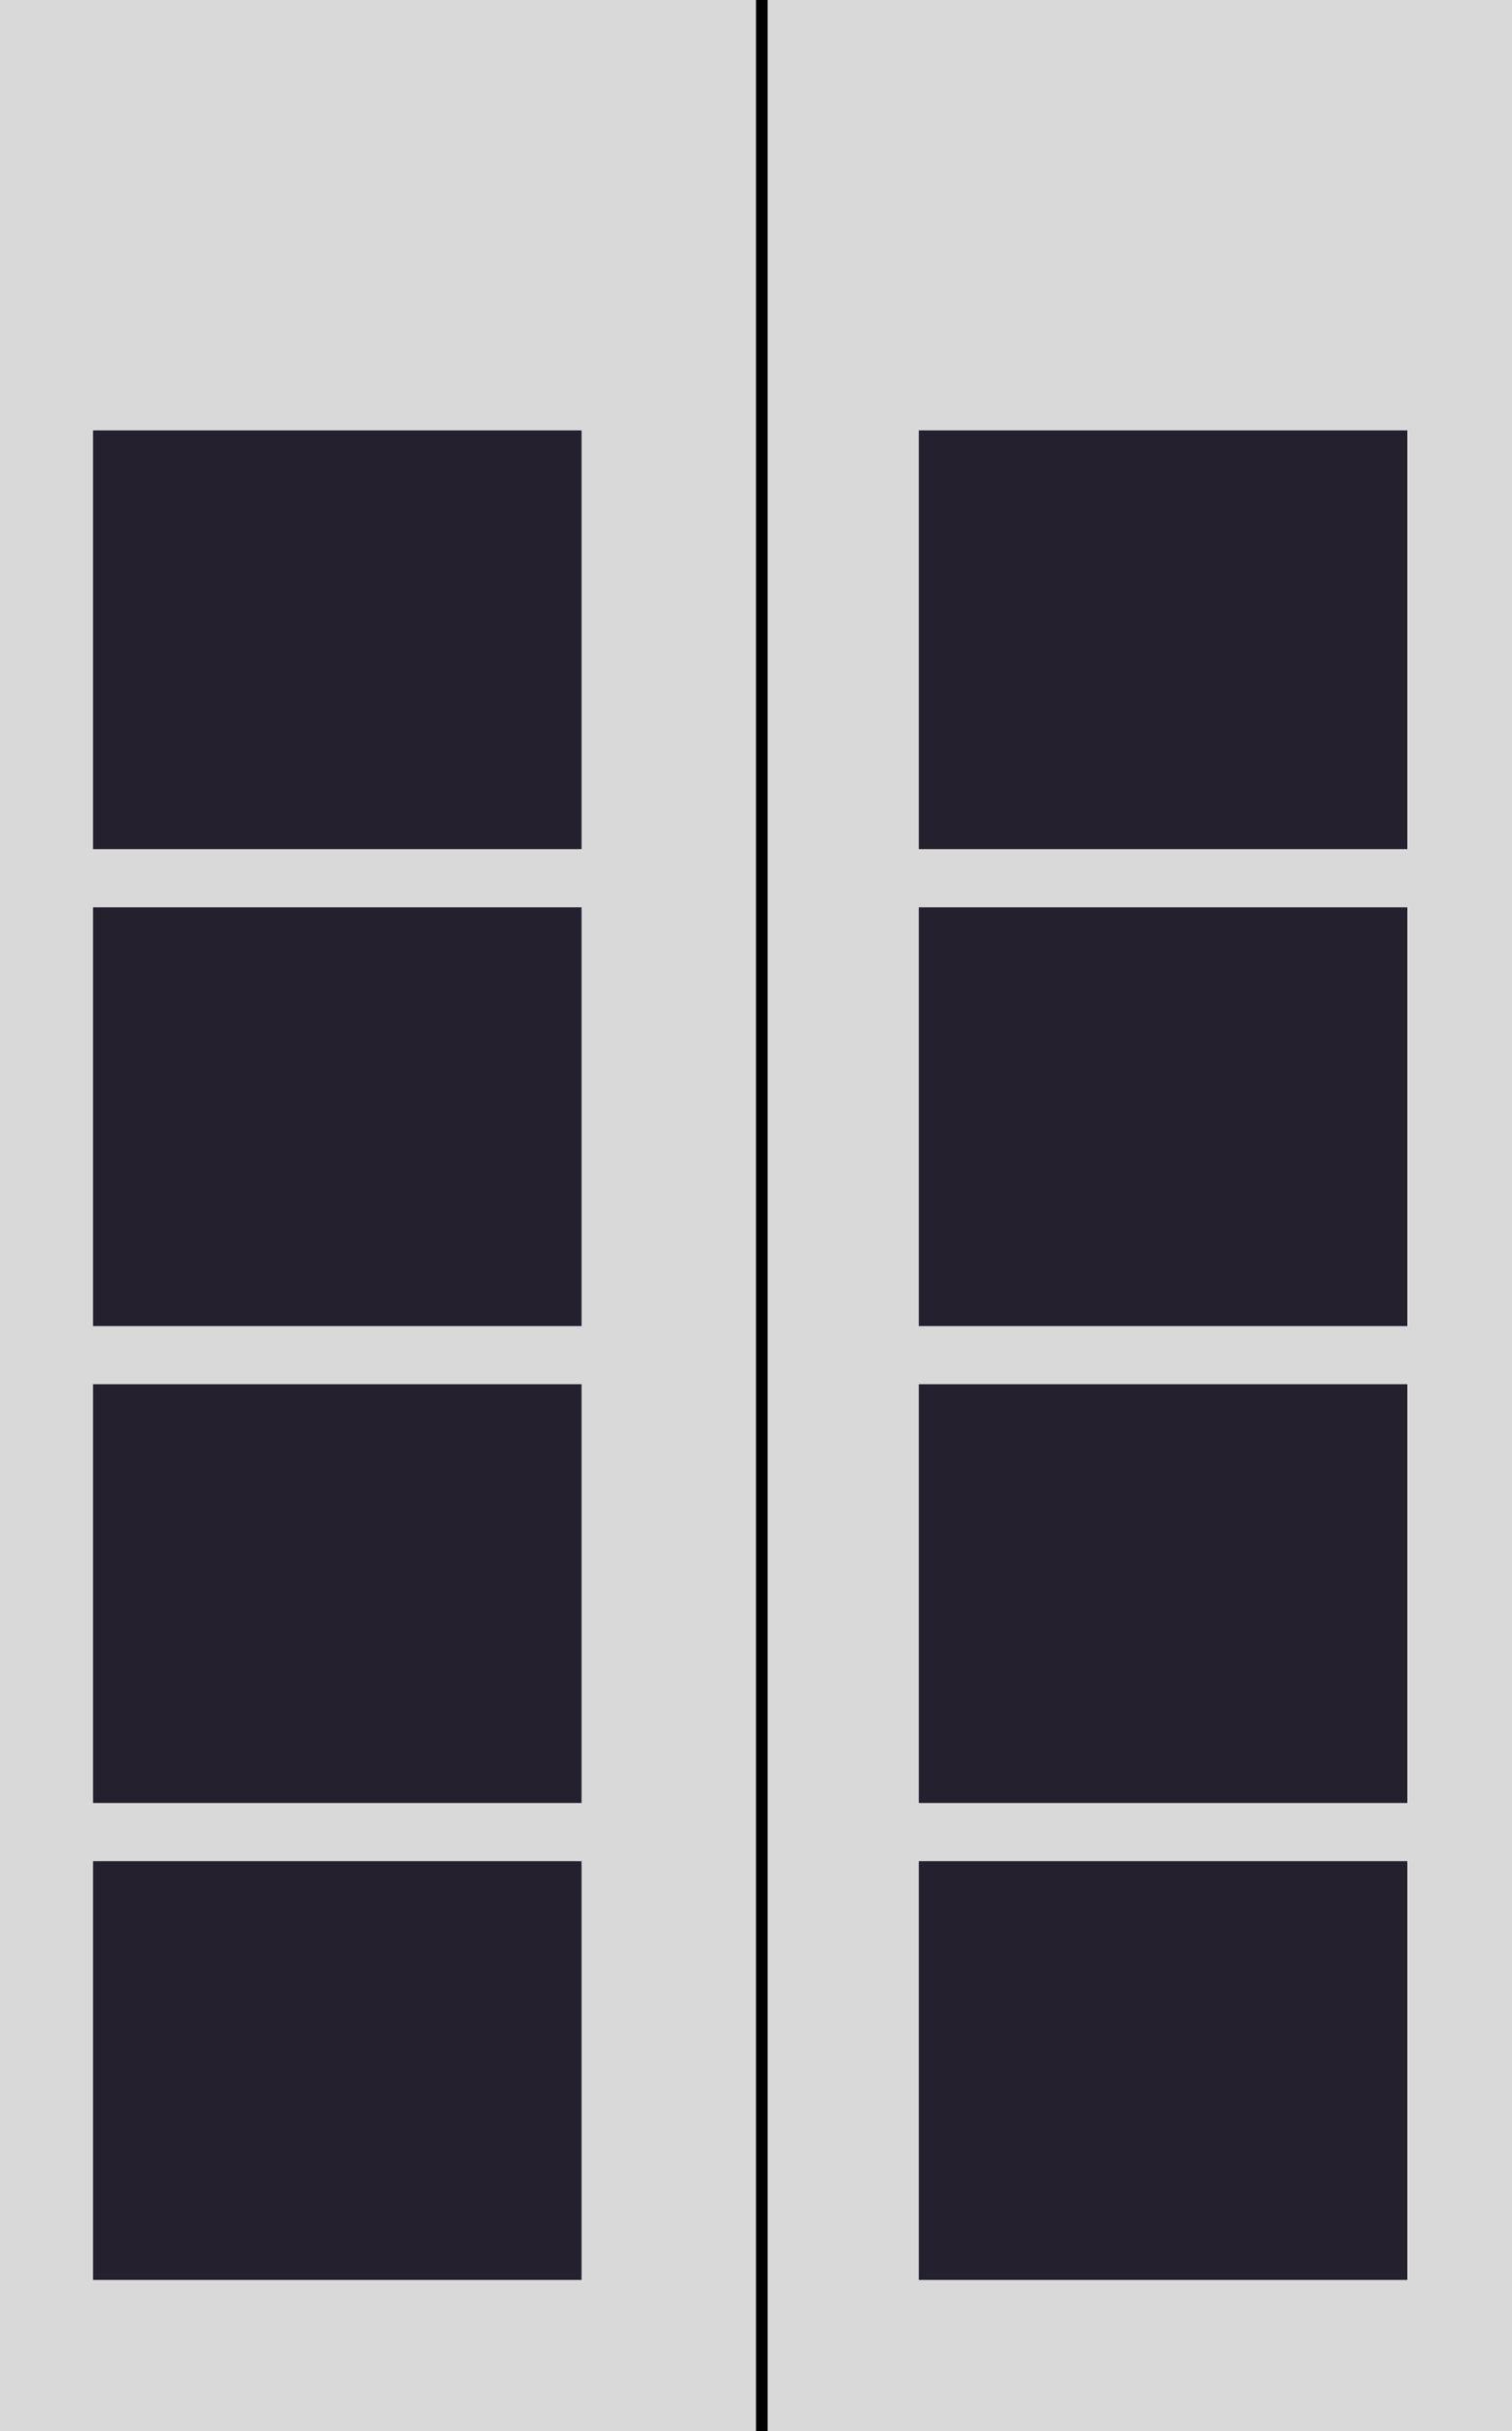 <svg width="130" height="209" viewBox="0 0 130 209" fill="none" xmlns="http://www.w3.org/2000/svg">
<rect width="130" height="209" fill="#D9D9D9"/>
<g style="mix-blend-mode:darken">
<rect x="8" y="37" width="42" height="36" fill="#24202D"/>
</g>
<g style="mix-blend-mode:darken">
<path d="M79 37H121V73H79V37Z" fill="#24202D"/>
</g>
<g style="mix-blend-mode:darken">
<path d="M79 78H121V114H79V78Z" fill="#24202D"/>
</g>
<g style="mix-blend-mode:darken">
<path d="M79 119H121V155H79V119Z" fill="#24202D"/>
</g>
<g style="mix-blend-mode:darken">
<path d="M79 160H121V196H79V160Z" fill="#24202D"/>
</g>
<g style="mix-blend-mode:darken">
<rect x="8" y="78" width="42" height="36" fill="#24202D"/>
</g>
<g style="mix-blend-mode:darken">
<rect x="8" y="119" width="42" height="36" fill="#24202D"/>
</g>
<g style="mix-blend-mode:darken">
<rect x="8" y="160" width="42" height="36" fill="#24202D"/>
</g>
<line x1="65.5" x2="65.5" y2="209" stroke="black"/>
</svg>
